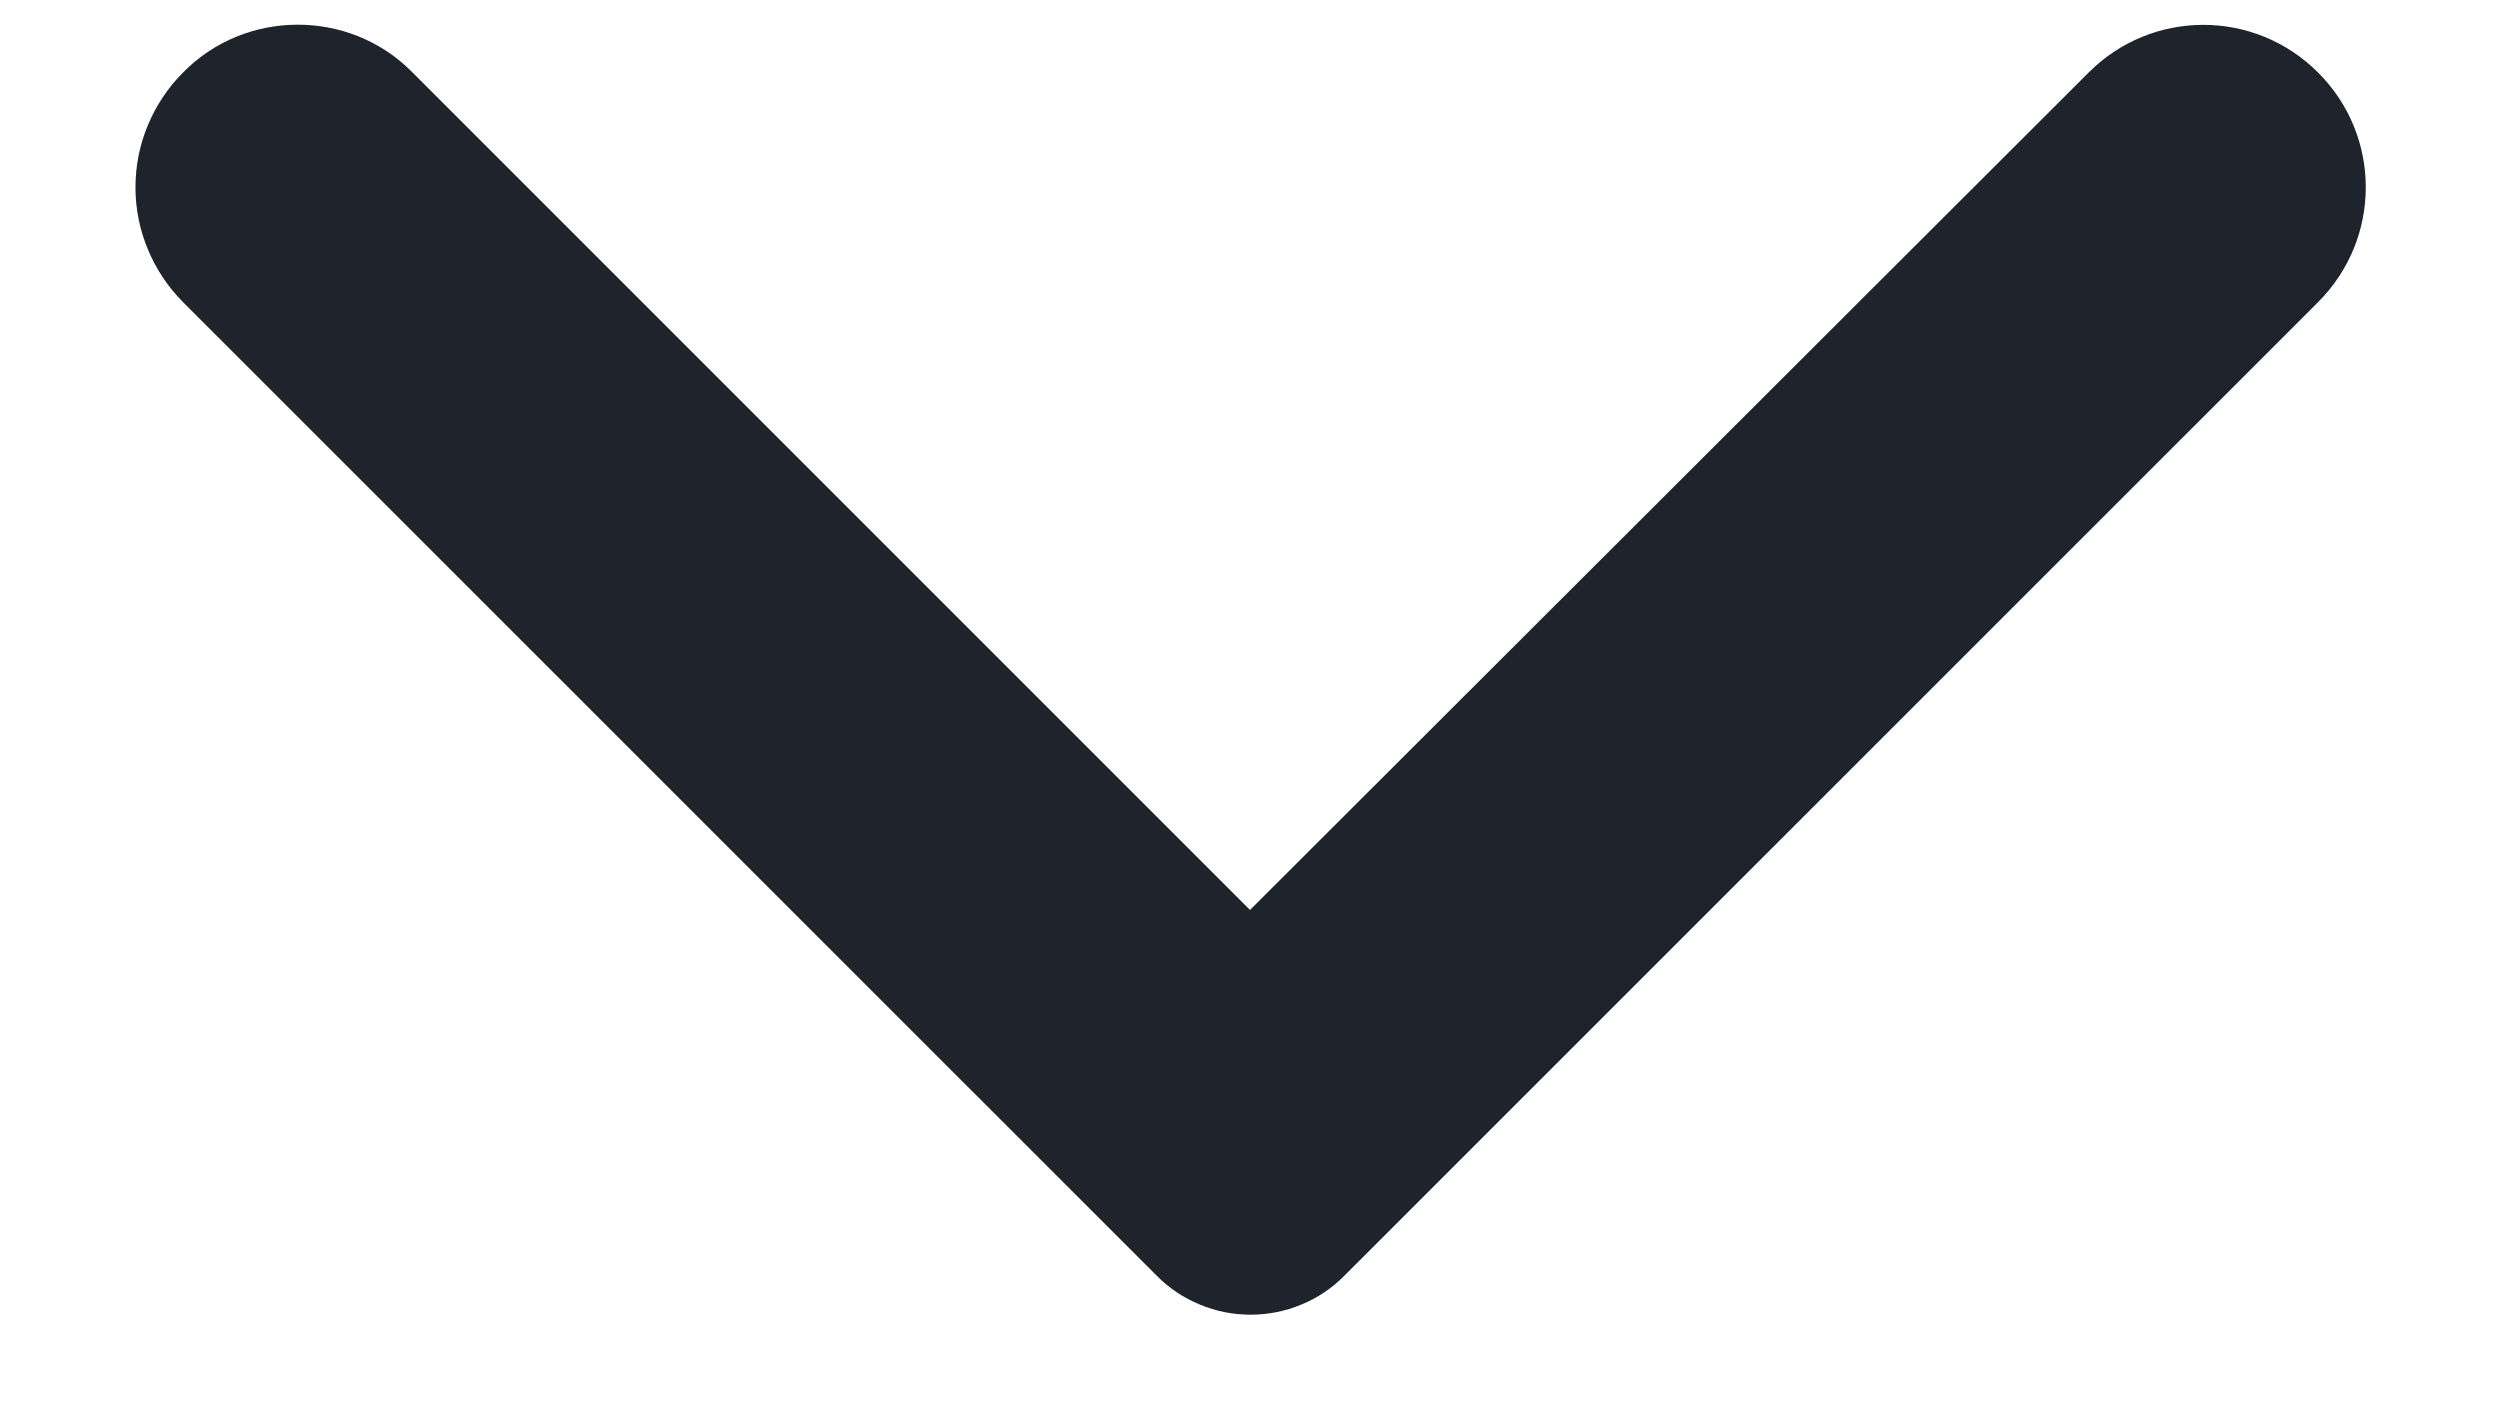 <svg width="16" height="9" viewBox="0 0 16 9" fill="none" xmlns="http://www.w3.org/2000/svg">
<path d="M1.242 0.535C1.155 0.622 1.086 0.726 1.039 0.839C0.991 0.953 0.967 1.075 0.967 1.199C0.967 1.322 0.991 1.444 1.039 1.558C1.086 1.672 1.155 1.775 1.242 1.863L7.475 8.095C7.544 8.165 7.627 8.22 7.718 8.257C7.808 8.295 7.905 8.314 8.004 8.314C8.102 8.314 8.199 8.295 8.29 8.257C8.381 8.22 8.463 8.165 8.532 8.095L14.765 1.863C15.133 1.495 15.133 0.902 14.765 0.535C14.398 0.167 13.805 0.167 13.438 0.535L8 5.965L2.562 0.527C2.202 0.167 1.602 0.167 1.242 0.535Z" fill="#1E232C" stroke="#1E232C" stroke-width="0.2"/>
</svg>
